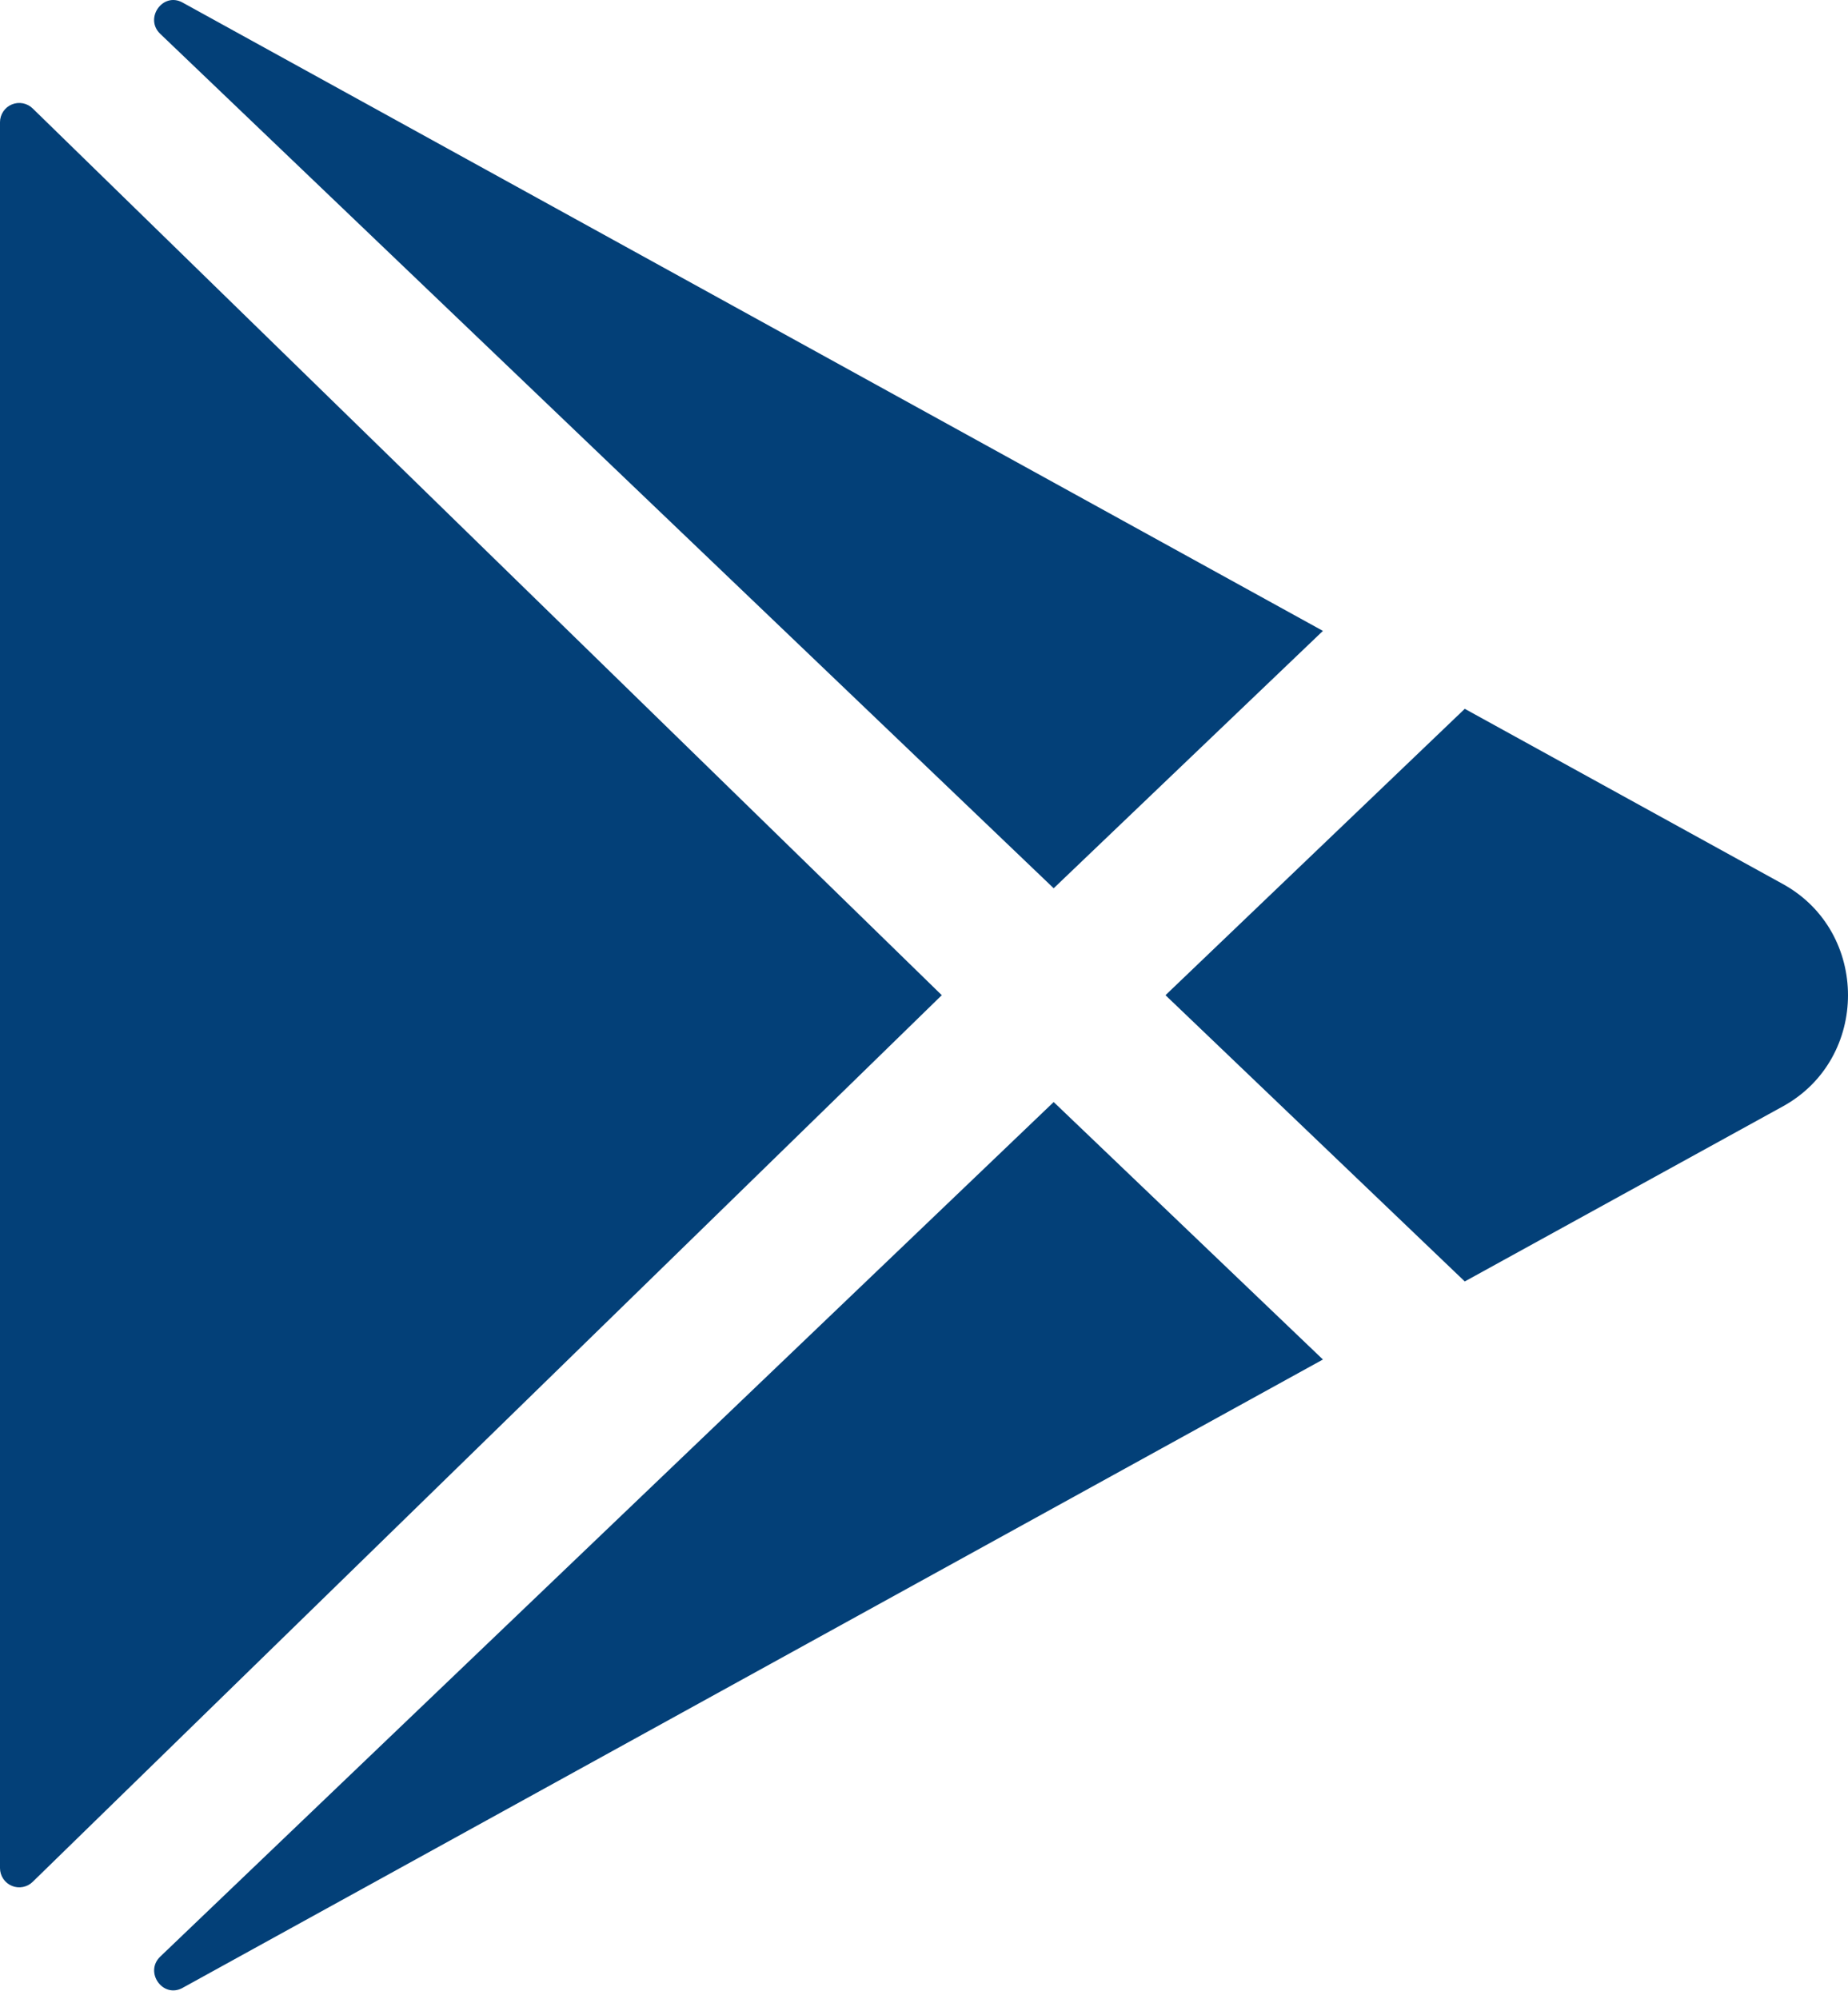 <svg width="98" height="106" viewBox="0 0 98 106" fill="none" xmlns="http://www.w3.org/2000/svg">
<path d="M0 6.477V99.059C0.001 99.26 0.061 99.456 0.172 99.623C0.284 99.79 0.442 99.92 0.628 99.998C0.813 100.075 1.017 100.095 1.215 100.057C1.412 100.019 1.593 99.923 1.736 99.782L49.943 52.77L1.736 5.753C1.593 5.612 1.412 5.517 1.215 5.478C1.017 5.44 0.813 5.461 0.628 5.538C0.442 5.615 0.284 5.746 0.172 5.913C0.061 6.08 0.001 6.276 0 6.477Z" fill="#034078"/>
<path d="M70.155 33.453L9.71 0.151L9.673 0.13C8.631 -0.435 7.642 0.974 8.495 1.793L55.877 47.1L70.155 33.453Z" fill="#034078"/>
<path d="M8.5 103.747C7.642 104.567 8.631 105.976 9.677 105.411L9.715 105.389L70.155 72.088L55.877 58.436L8.5 103.747Z" fill="#034078"/>
<path d="M94.556 46.881L77.677 37.585L61.806 52.77L77.677 67.949L94.556 58.66C99.148 56.123 99.148 49.418 94.556 46.881Z" fill="#034078"/>
</svg>
